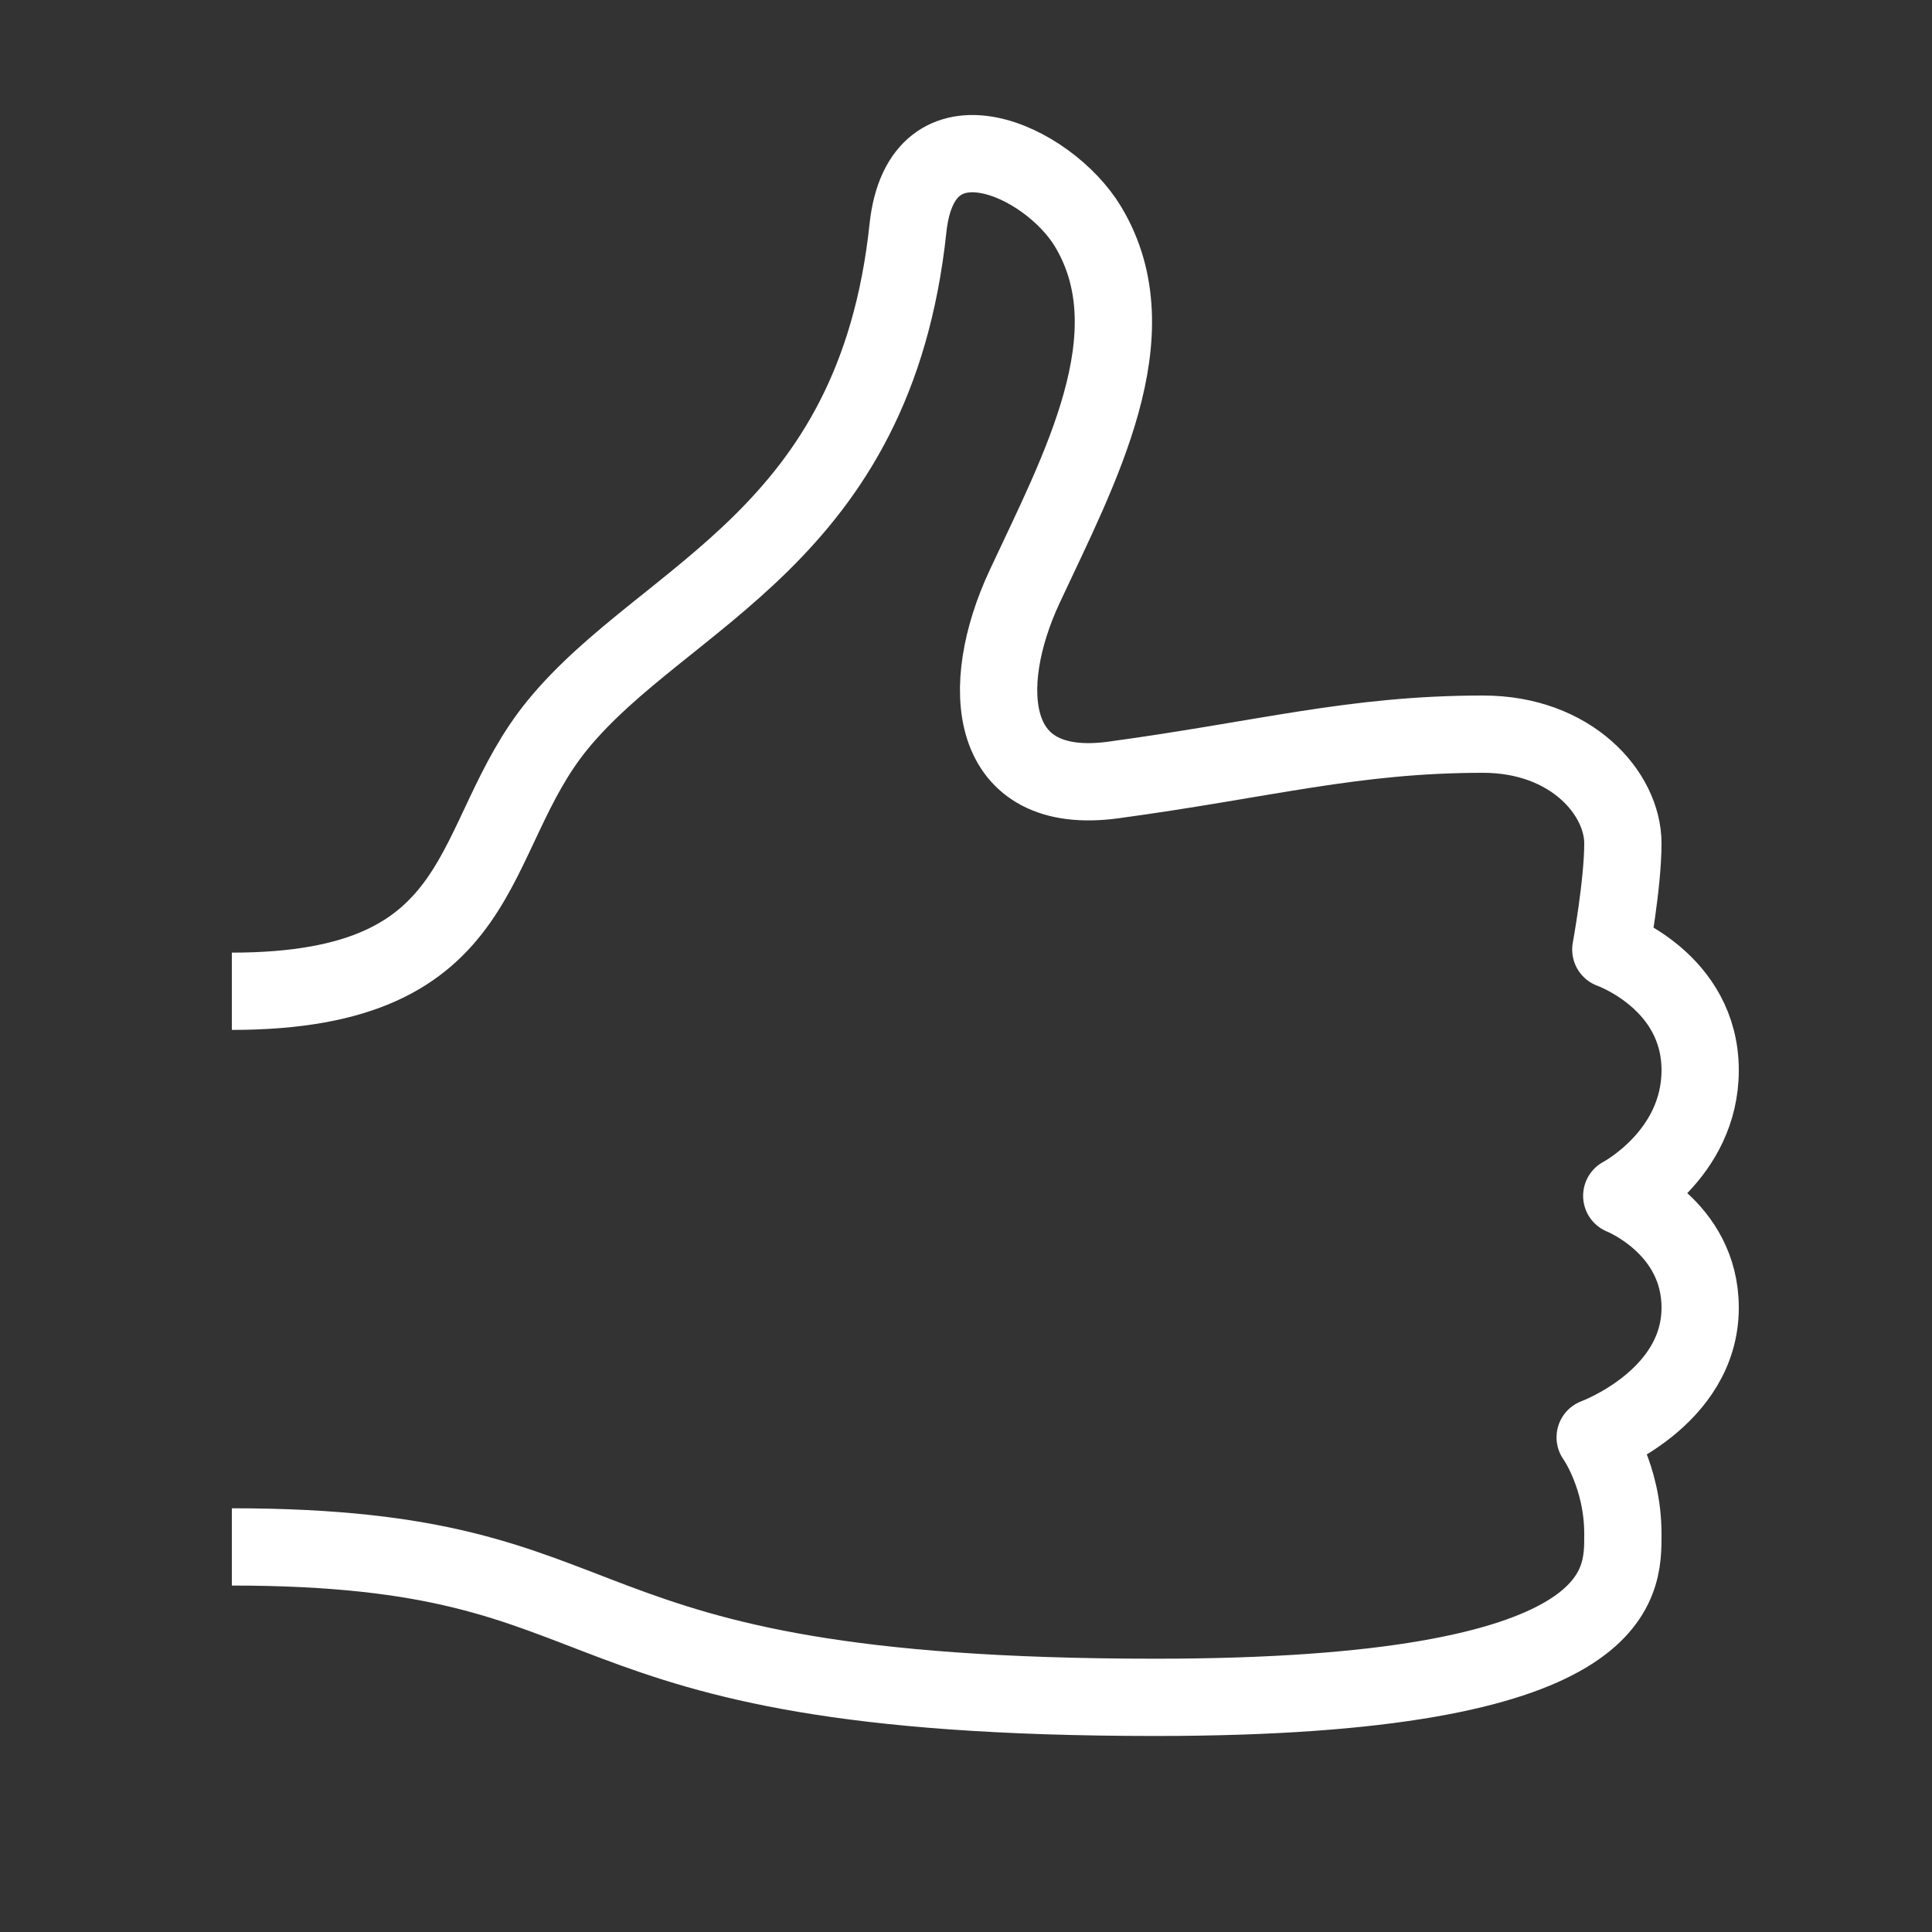 <?xml version="1.0" ?><!DOCTYPE svg  PUBLIC '-//W3C//DTD SVG 1.1//EN'
        'http://www.w3.org/Graphics/SVG/1.1/DTD/svg11.dtd'>
<svg enable-background="new 0 0 50 50" height="50px" id="Layer_1" version="1.1" viewBox="0 0 50 50" width="50px" xml:space="preserve" xmlns="http://www.w3.org/2000/svg" xmlns:xlink="http://www.w3.org/1999/xlink"><rect x="0" y="0" width="50" height="50" fill="#333333" stroke="none"/><rect fill="none" height="50" width="50"/><rect fill="none" height="50" width="50"/><path d="M6,25.654  c6.814,0,6.021-3.963,8.442-6.909c2.784-3.386,8.202-4.816,9.056-12.841c0.348-3.269,3.632-1.754,4.663-0.035  c1.671,2.784-0.224,6.27-1.643,9.311c-1.22,2.615-0.969,5.449,2.294,5.006C32.732,19.654,35.019,19,38.381,19  C40.671,19,42,20.539,42,21.826c0,1.049-0.312,2.748-0.312,2.748S44,25.386,44,27.698c0,2.188-2.029,3.25-2.029,3.25  S44,31.748,44,33.842c0,2.361-2.717,3.356-2.717,3.356s0.717,1,0.717,2.5c0,1.294,0.125,4.229-12.094,4.229  c-16.249,0-13.099-3.893-23.906-3.893" fill="none" stroke="#fff" stroke-linejoin="round" stroke-miterlimit="10" stroke-width="2"/></svg>